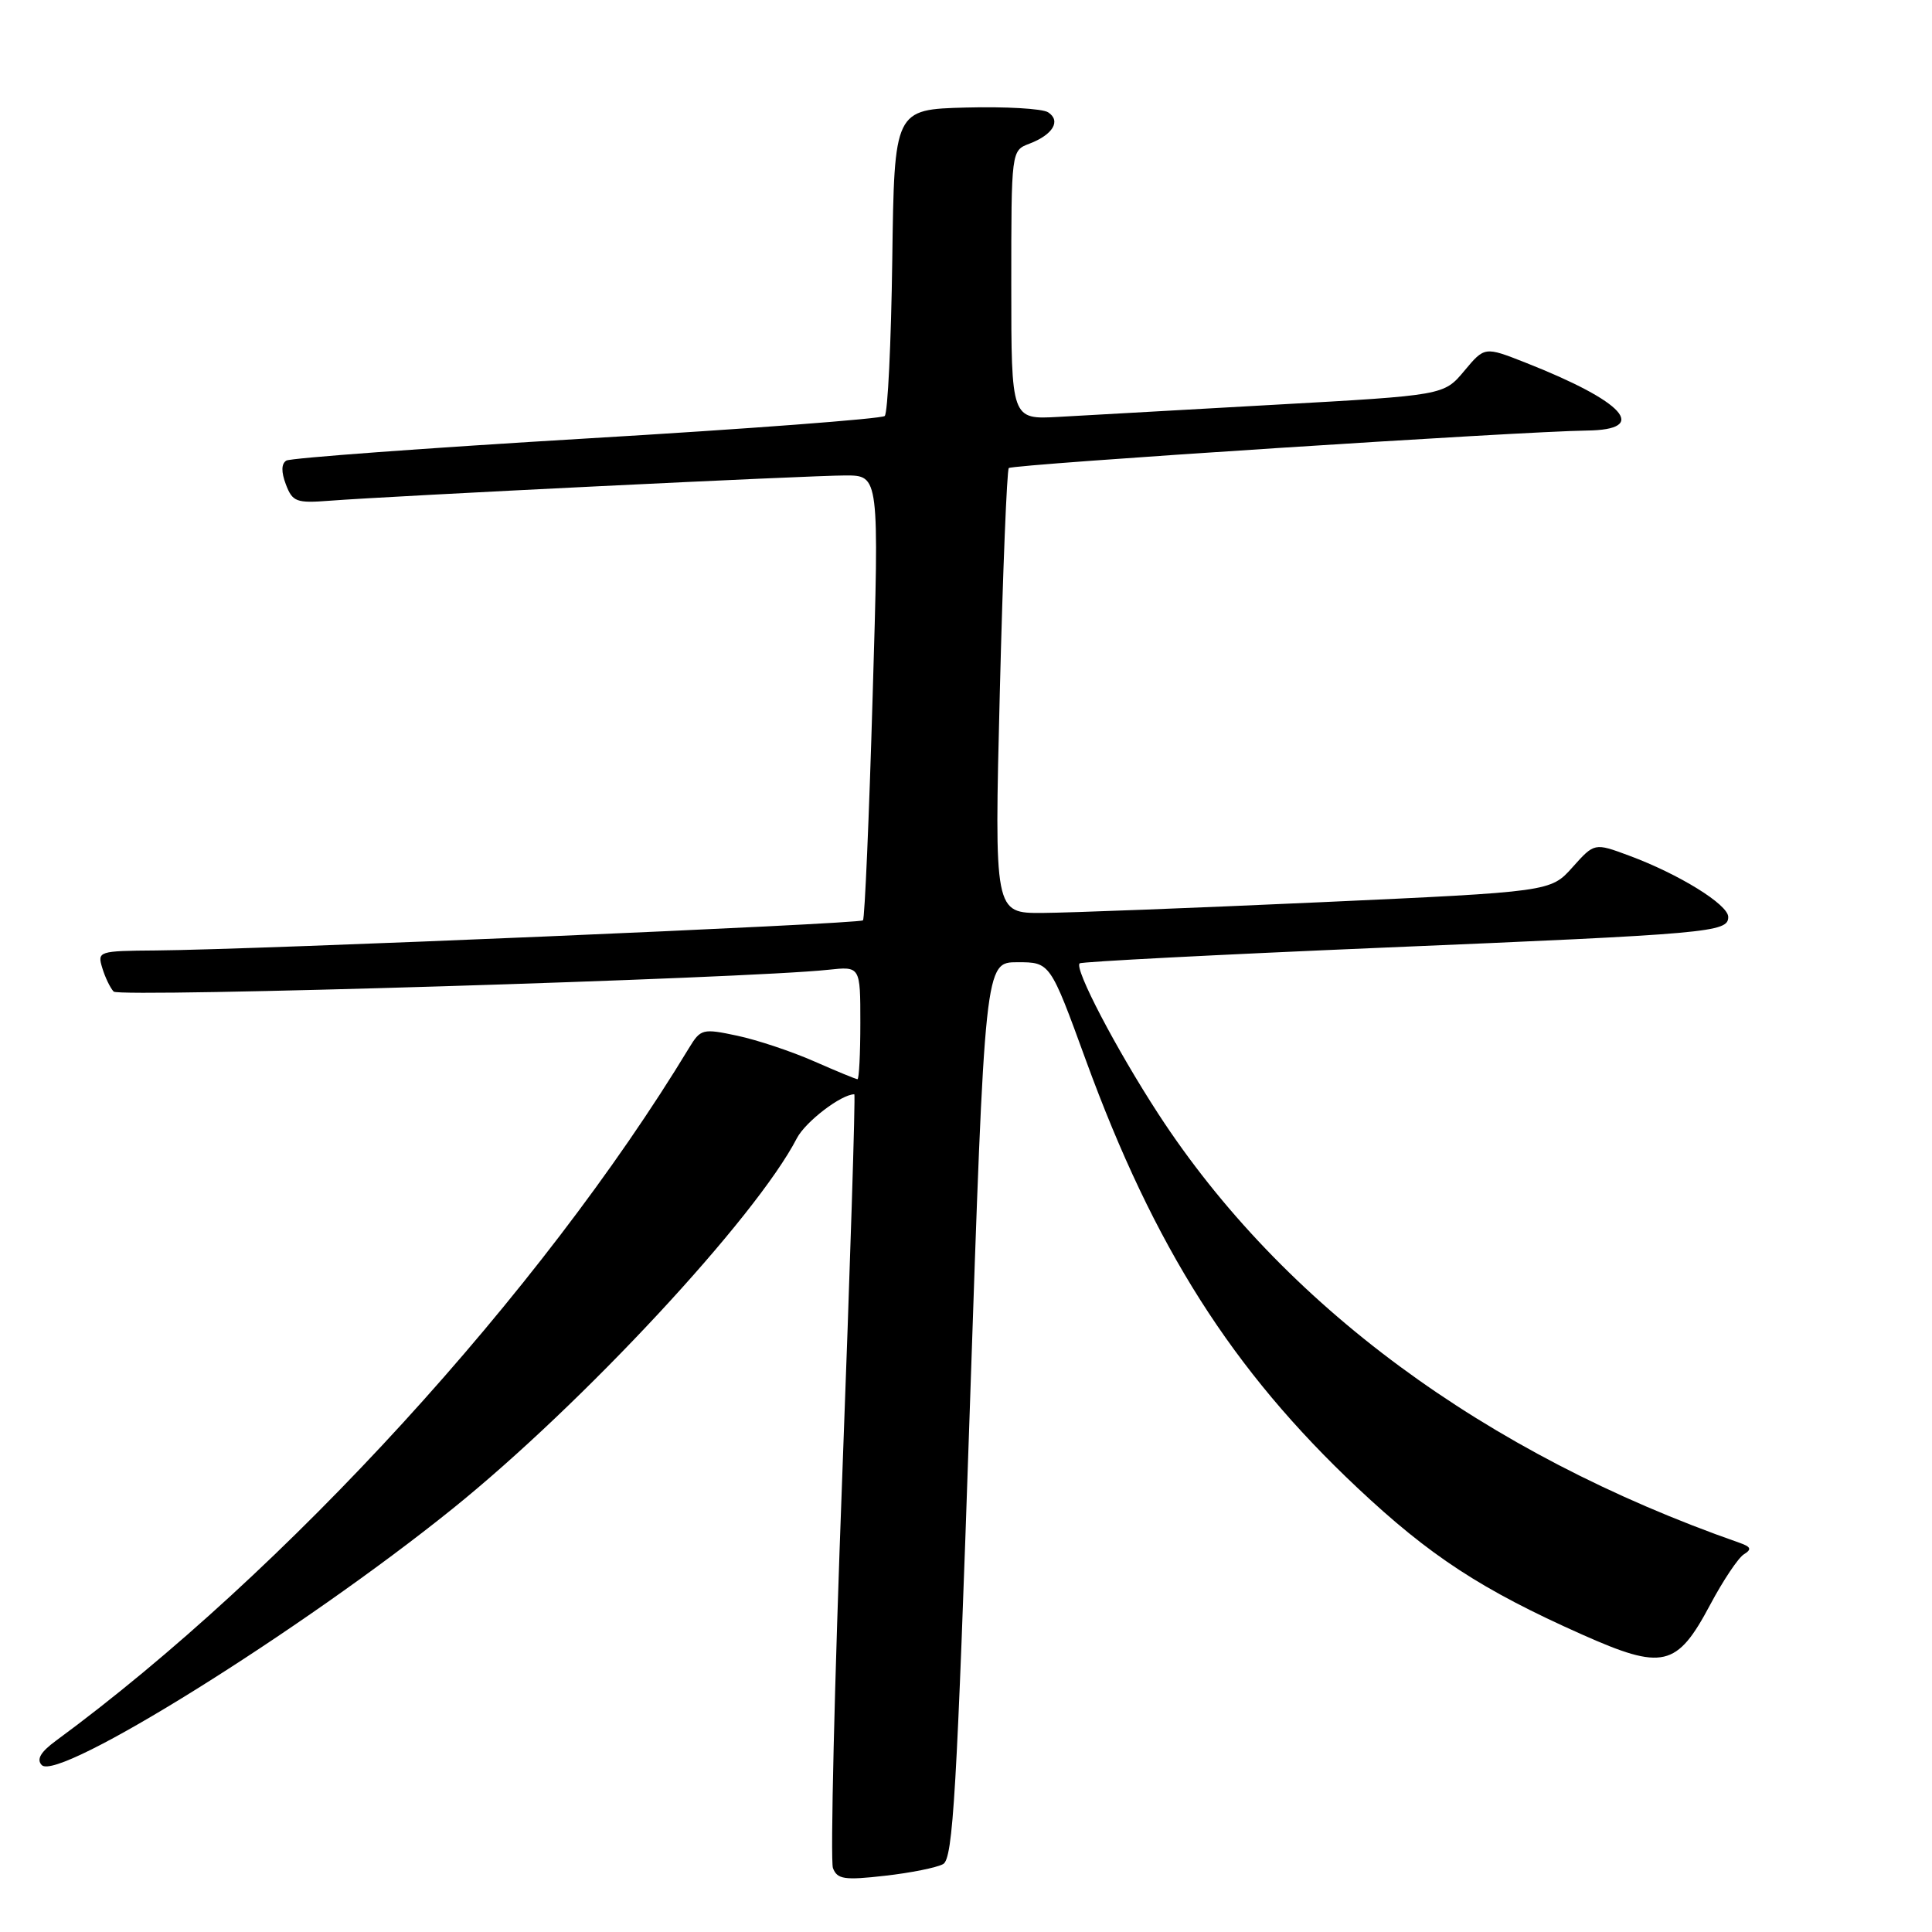 <?xml version="1.0" encoding="UTF-8" standalone="no"?>
<!DOCTYPE svg PUBLIC "-//W3C//DTD SVG 1.1//EN" "http://www.w3.org/Graphics/SVG/1.1/DTD/svg11.dtd" >
<svg xmlns="http://www.w3.org/2000/svg" xmlns:xlink="http://www.w3.org/1999/xlink" version="1.1" viewBox="0 0 256 256">
 <g >
 <path fill="currentColor"
d=" M 124.97 247.00 C 126.28 246.27 126.79 237.58 128.50 186.82 C 130.50 127.50 130.50 127.50 134.82 127.50 C 139.15 127.50 139.15 127.50 143.89 140.50 C 152.93 165.26 163.28 181.55 179.86 197.14 C 189.47 206.18 196.32 210.65 209.58 216.56 C 220.35 221.36 222.19 220.94 226.61 212.63 C 228.32 209.42 230.33 206.41 231.08 205.95 C 232.15 205.29 232.02 204.96 230.47 204.42 C 196.68 192.60 169.93 172.86 153.50 147.62 C 147.91 139.03 142.31 128.33 143.06 127.65 C 143.30 127.43 161.28 126.50 183.00 125.58 C 226.73 123.74 229.00 123.54 229.00 121.50 C 229.00 119.86 222.47 115.82 215.85 113.37 C 211.27 111.67 211.27 111.67 208.37 114.91 C 205.47 118.16 205.47 118.16 174.98 119.55 C 158.22 120.31 141.63 120.95 138.12 120.97 C 131.75 121.00 131.75 121.00 132.48 91.75 C 132.88 75.66 133.42 62.29 133.67 62.02 C 134.13 61.53 201.73 57.15 210.25 57.05 C 218.65 56.96 215.27 53.22 202.11 48.04 C 196.72 45.92 196.72 45.92 194.02 49.15 C 191.32 52.38 191.32 52.38 168.91 53.63 C 156.58 54.33 143.69 55.05 140.25 55.24 C 134.00 55.59 134.00 55.59 134.00 37.77 C 134.00 19.95 134.00 19.95 136.40 19.04 C 139.52 17.85 140.62 16.01 138.88 14.88 C 138.12 14.39 133.22 14.11 128.00 14.25 C 118.50 14.50 118.50 14.50 118.23 34.47 C 118.08 45.46 117.63 54.75 117.23 55.12 C 116.83 55.49 99.05 56.84 77.73 58.10 C 56.41 59.37 38.51 60.69 37.94 61.03 C 37.27 61.45 37.25 62.52 37.88 64.19 C 38.76 66.50 39.27 66.69 43.67 66.35 C 51.98 65.71 107.32 63.00 112.02 63.00 C 116.50 63.00 116.50 63.00 115.63 92.25 C 115.16 108.34 114.58 121.70 114.35 121.95 C 113.90 122.43 33.91 125.84 20.68 125.94 C 13.05 126.00 12.88 126.05 13.55 128.25 C 13.92 129.49 14.60 130.90 15.06 131.39 C 15.81 132.21 99.10 129.66 109.75 128.50 C 114.00 128.04 114.00 128.04 114.00 135.52 C 114.00 139.63 113.83 143.00 113.62 143.00 C 113.42 143.00 110.83 141.93 107.87 140.63 C 104.92 139.33 100.34 137.80 97.70 137.24 C 93.10 136.26 92.84 136.33 91.30 138.86 C 71.67 171.26 37.86 208.27 7.42 230.65 C 5.38 232.15 4.81 233.12 5.53 233.88 C 7.70 236.16 39.94 216.05 59.95 199.93 C 77.20 186.04 100.15 161.35 105.59 150.82 C 106.73 148.63 111.47 145.00 113.20 145.00 C 113.37 145.00 112.65 167.68 111.61 195.41 C 110.57 223.13 110.01 246.59 110.37 247.53 C 110.94 249.02 111.89 249.16 117.24 248.55 C 120.65 248.17 124.13 247.47 124.97 247.00 Z "/>
</g>
</svg>